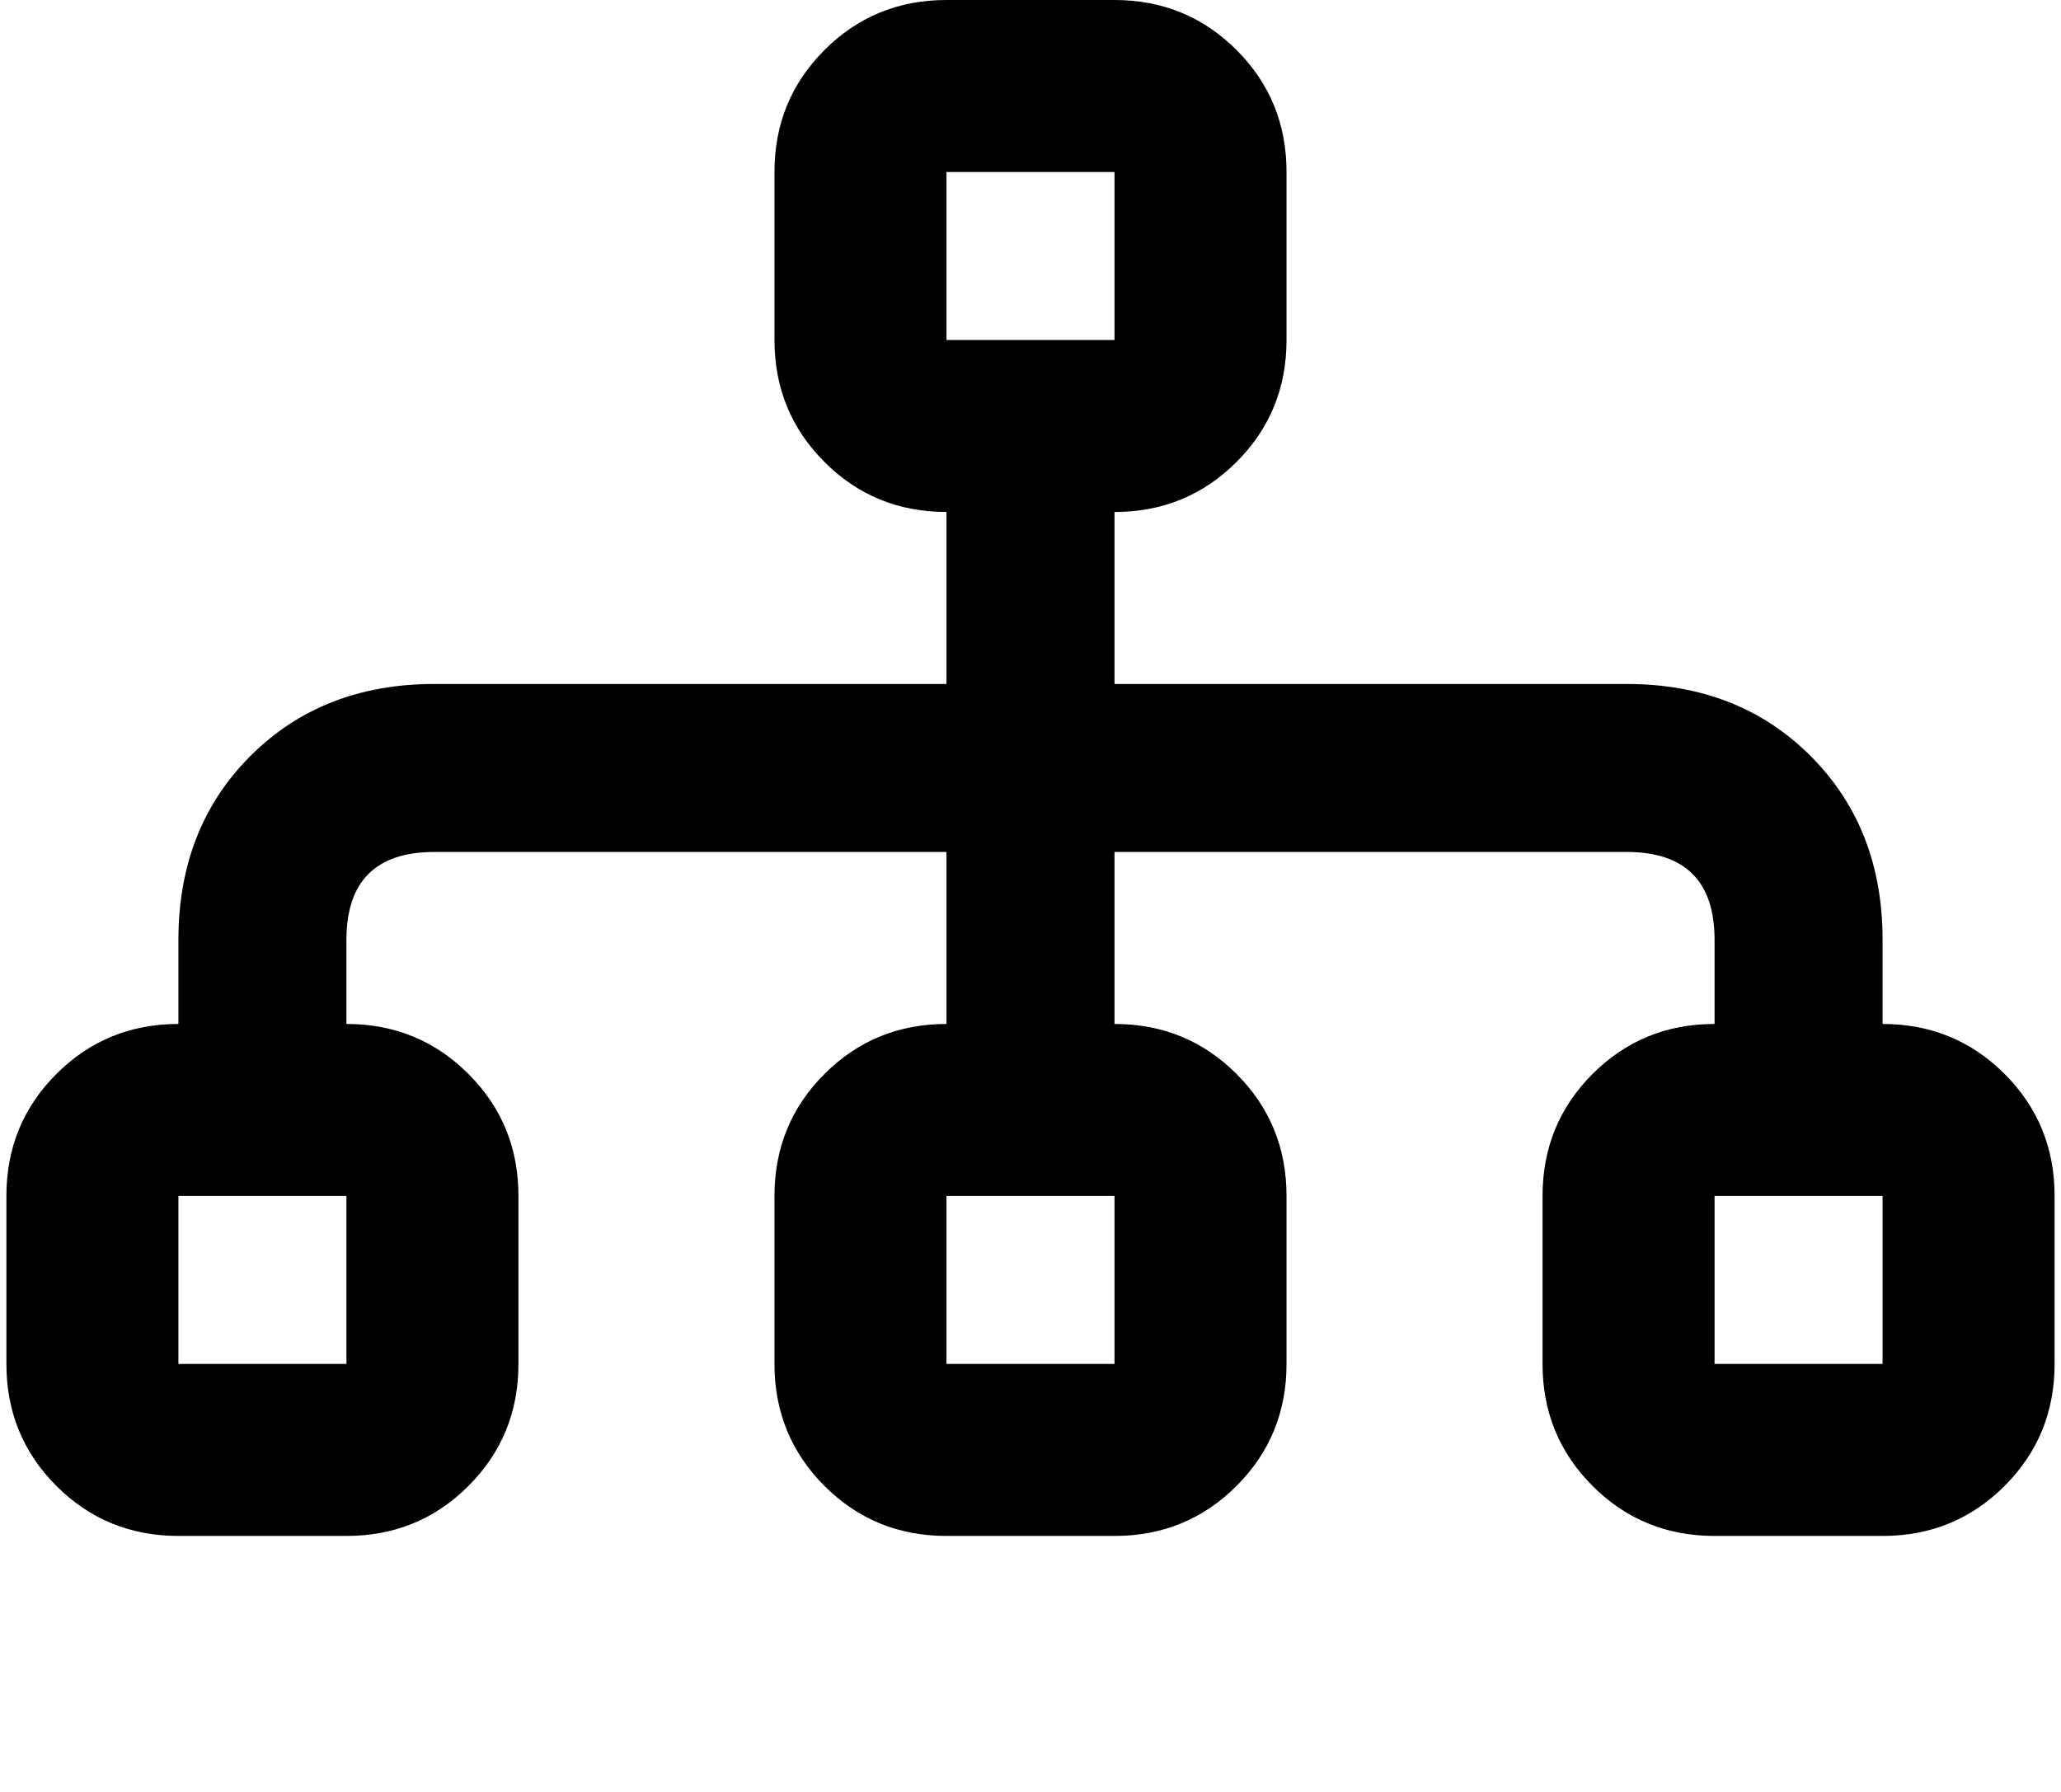 <svg xmlns="http://www.w3.org/2000/svg" width="1.15em" height="1em" viewBox="0 0 512 448"><path fill="currentColor" d="M469 256v-21q0-28-18-46t-46-18H277v-43q18 0 30.5-12.5T320 85V43q0-18-12.5-30.5T277 0h-42q-18 0-30.5 12.5T192 43v42q0 18 12.5 30.5T235 128v43H107q-28 0-46 18t-18 46v21q-18 0-30.5 12.5T0 299v42q0 18 12.5 30.5T43 384h42q18 0 30.5-12.5T128 341v-42q0-18-12.5-30.5T85 256v-21q0-22 22-22h128v43q-18 0-30.5 12.5T192 299v42q0 18 12.5 30.5T235 384h42q18 0 30.5-12.5T320 341v-42q0-18-12.5-30.5T277 256v-43h128q22 0 22 22v21q-18 0-30.5 12.5T384 299v42q0 18 12.5 30.5T427 384h42q18 0 30.5-12.5T512 341v-42q0-18-12.5-30.5T469 256M235 43h42v42h-42zM85 341H43v-42h42zm192 0h-42v-42h42zm150 0v-42h42v42z"/></svg>